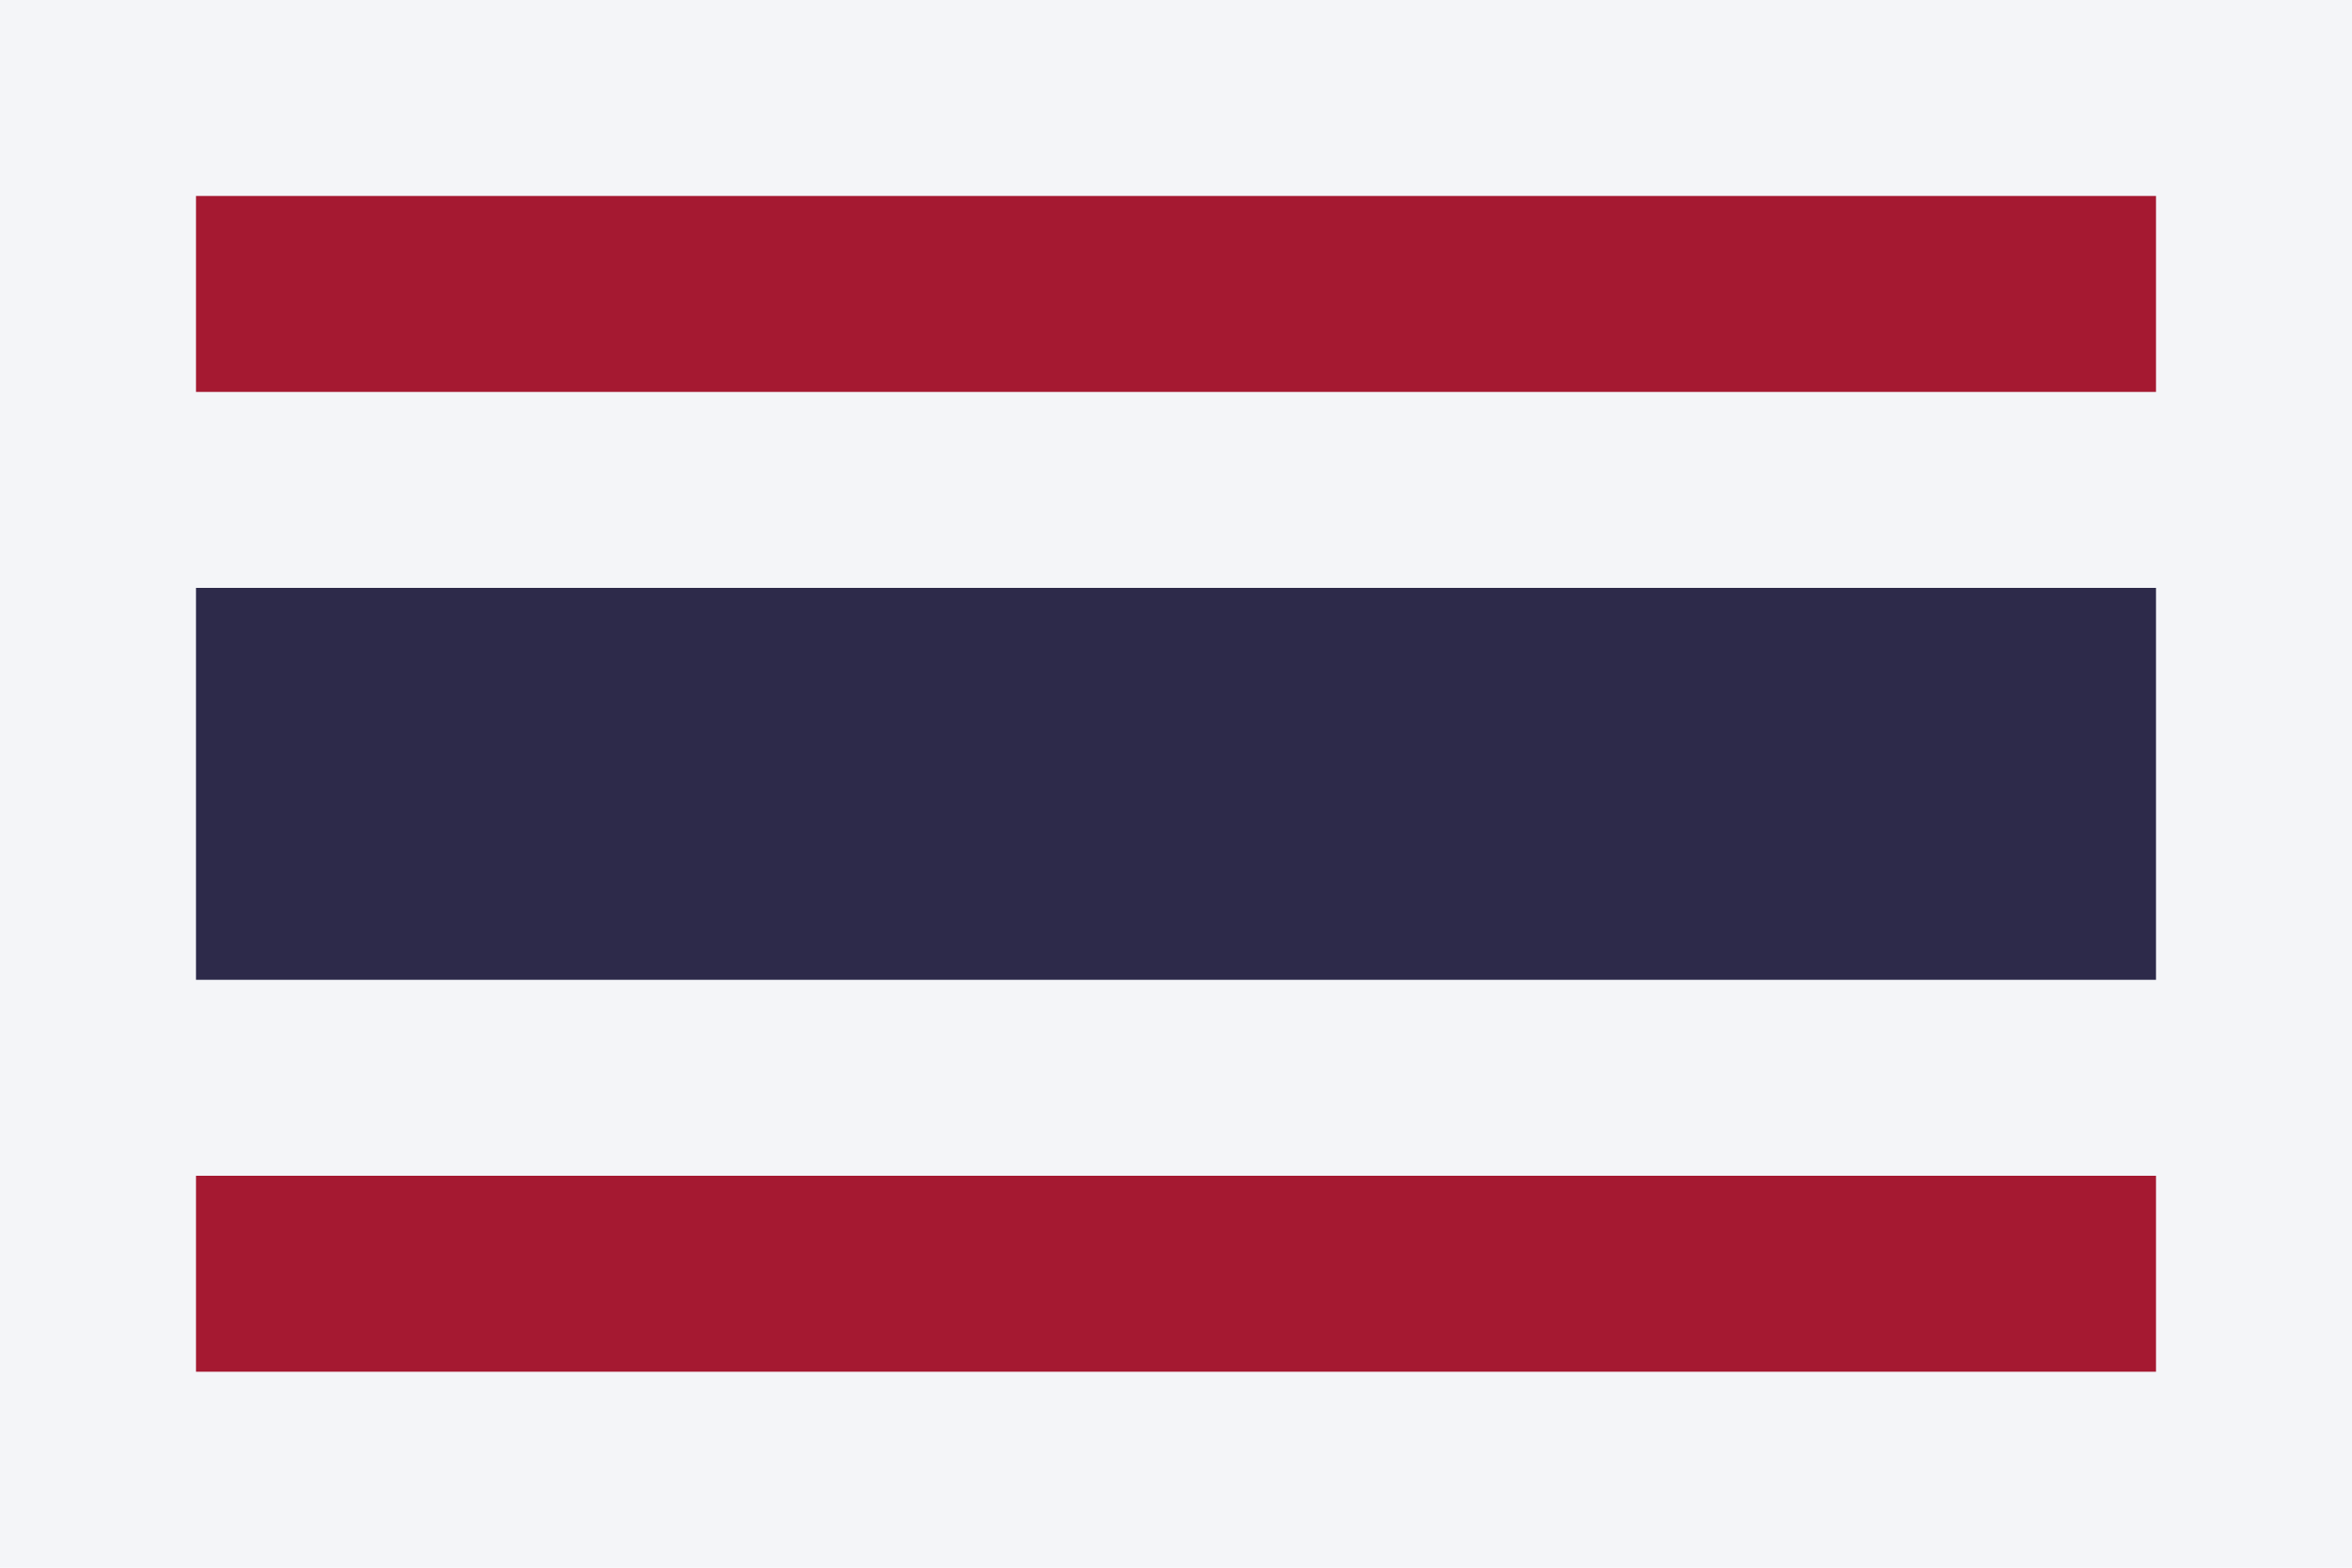 <?xml version="1.0" encoding="UTF-8"?><svg version="1.0" xmlns="http://www.w3.org/2000/svg" width="1200" height="800" viewBox="0 0 12 8"><rect width="12" height="8" fill="#F4F5F8"/><rect x="1" y="1" width="10" height="1" fill="#A51931"/><rect x="1" y="6" width="10" height="1" fill="#A51931"/><rect x="1" y="3" width="10" height="2" fill="#2D2A4A"/></svg>